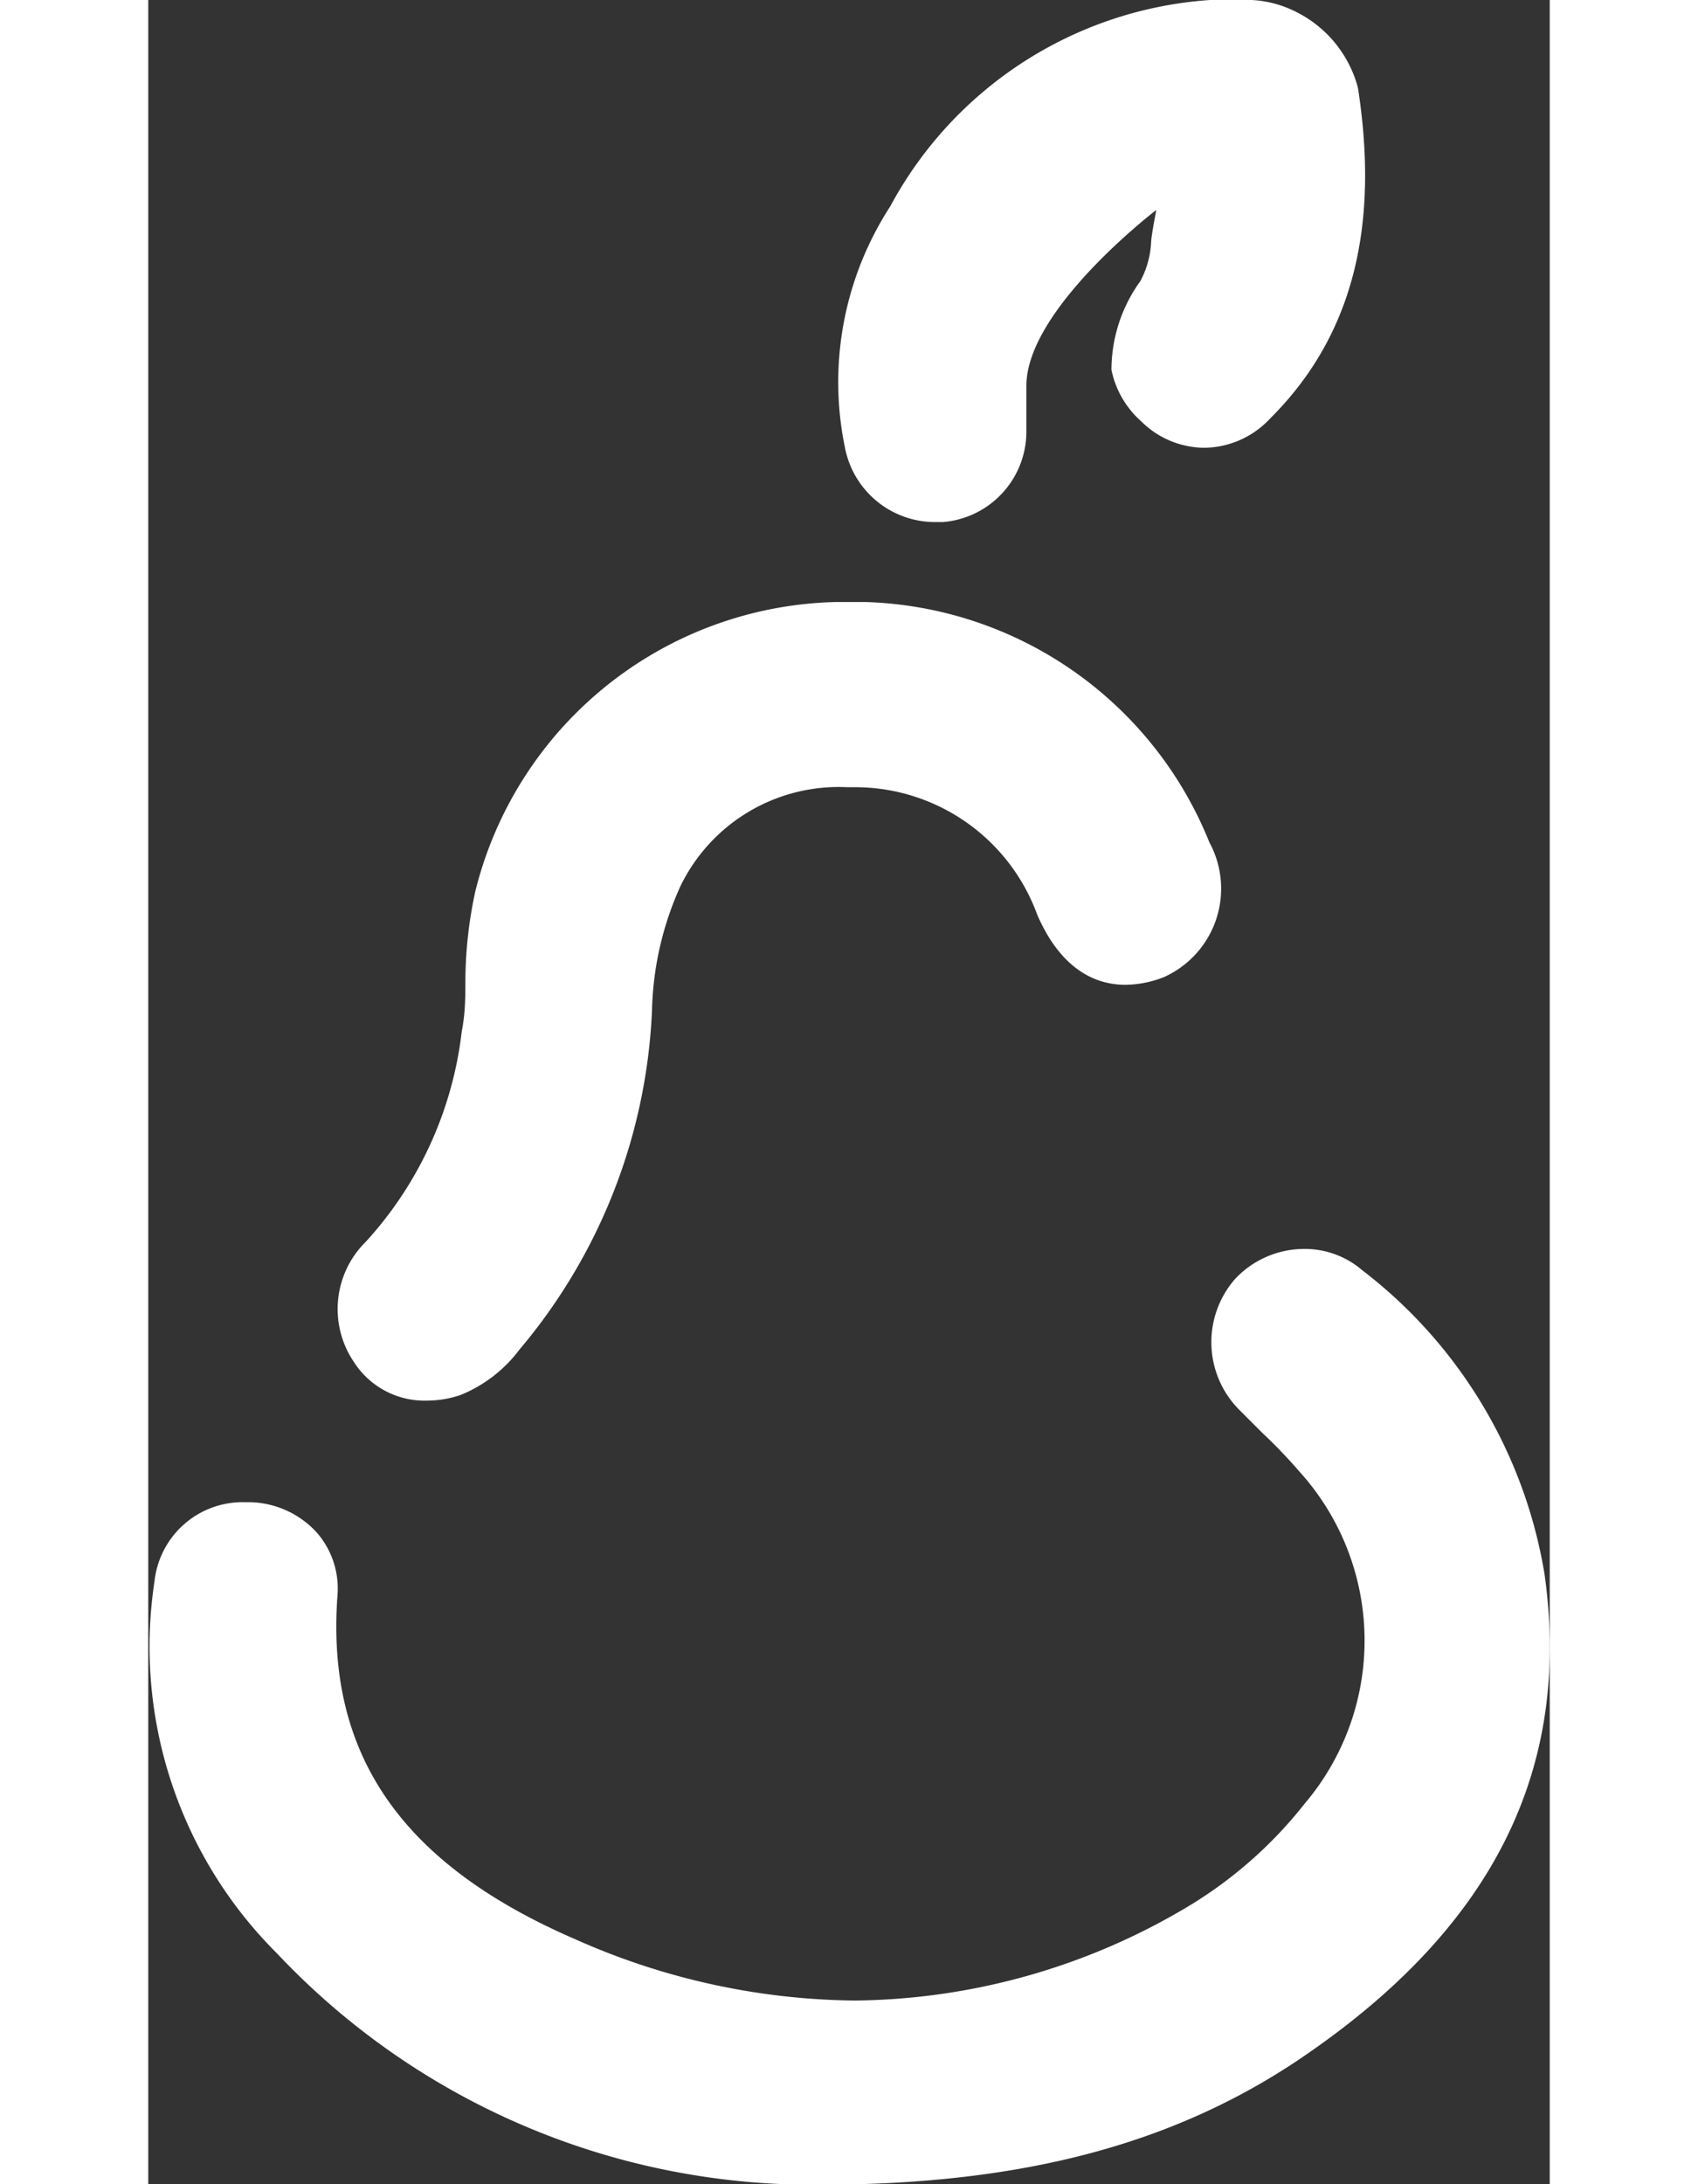<svg id="Layer_1" data-name="Layer 1" xmlns="http://www.w3.org/2000/svg" width="35" height="45" viewBox="0 0 27.18 42.34"><rect x="0" y="0" width="27.18" height="42.34" fill="#333333" stroke="none"/><defs><style>.cls-1{fill:#fff;}</style></defs><path class="cls-1" d="M-134.35,96.56a9.33,9.33,0,0,0-3.54-5.9,1.71,1.71,0,0,0-1.12-.41,1.84,1.84,0,0,0-1.34.58,1.86,1.86,0,0,0,.06,2.52l.47.47a9.88,9.88,0,0,1,.71.74A4.88,4.88,0,0,1-139,101a8.36,8.36,0,0,1-2.27,2,12.82,12.82,0,0,1-6.47,1.82,13.6,13.6,0,0,1-5.39-1.18c-3.39-1.46-4.86-3.59-4.63-6.68a1.65,1.65,0,0,0-.4-1.21,1.81,1.81,0,0,0-1.27-.59h-.11a1.72,1.72,0,0,0-1.77,1.54,8.39,8.39,0,0,0,2.38,7.21,14.27,14.27,0,0,0,10.53,4.48h0c4,0,7-.82,9.51-2.58C-135.31,103.32-133.83,100.29-134.35,96.56Z" transform="translate(161.43 -66.04)"/><path class="cls-1" d="M-156,93.19a2,2,0,0,0,.63-.11,2.69,2.69,0,0,0,1.14-.88,10.91,10.91,0,0,0,2.57-6.59,6.15,6.15,0,0,1,.55-2.39,3.41,3.41,0,0,1,3.24-1.92h.19a3.76,3.76,0,0,1,3.49,2.47c.49,1.13,1.2,1.36,1.71,1.36a2.09,2.09,0,0,0,.75-.15,1.88,1.88,0,0,0,.88-2.61,7.43,7.43,0,0,0-6.68-4.66h-.56a7.38,7.38,0,0,0-7,5.62,8.35,8.35,0,0,0-.19,1.7c0,.32,0,.65-.07,1a7.28,7.28,0,0,1-1.86,4.08,1.83,1.83,0,0,0-.24,2.32A1.63,1.63,0,0,0-156,93.19Z" transform="translate(161.43 -66.04)"/><path class="cls-1" d="M-146.19,76.16h.17a1.76,1.76,0,0,0,1.62-1.73c0-.17,0-.35,0-.52s0-.26,0-.39c0-1.49,2.52-3.41,2.52-3.41s-.09.46-.1.61a1.78,1.78,0,0,1-.21.77,2.94,2.94,0,0,0-.56,1.72,1.82,1.82,0,0,0,.58,1,1.75,1.75,0,0,0,1.22.51,1.77,1.77,0,0,0,1.28-.57c1.8-1.79,2.06-4.09,1.7-6.41a2.3,2.3,0,0,0-1.2-1.47,2.14,2.14,0,0,0-1.08-.23c-.2,0-.4,0-.59,0a7.63,7.63,0,0,0-6.2,4,6.26,6.26,0,0,0-.88,4.67A1.78,1.78,0,0,0-146.19,76.16Z" transform="translate(161.43 -66.04)"/></svg>